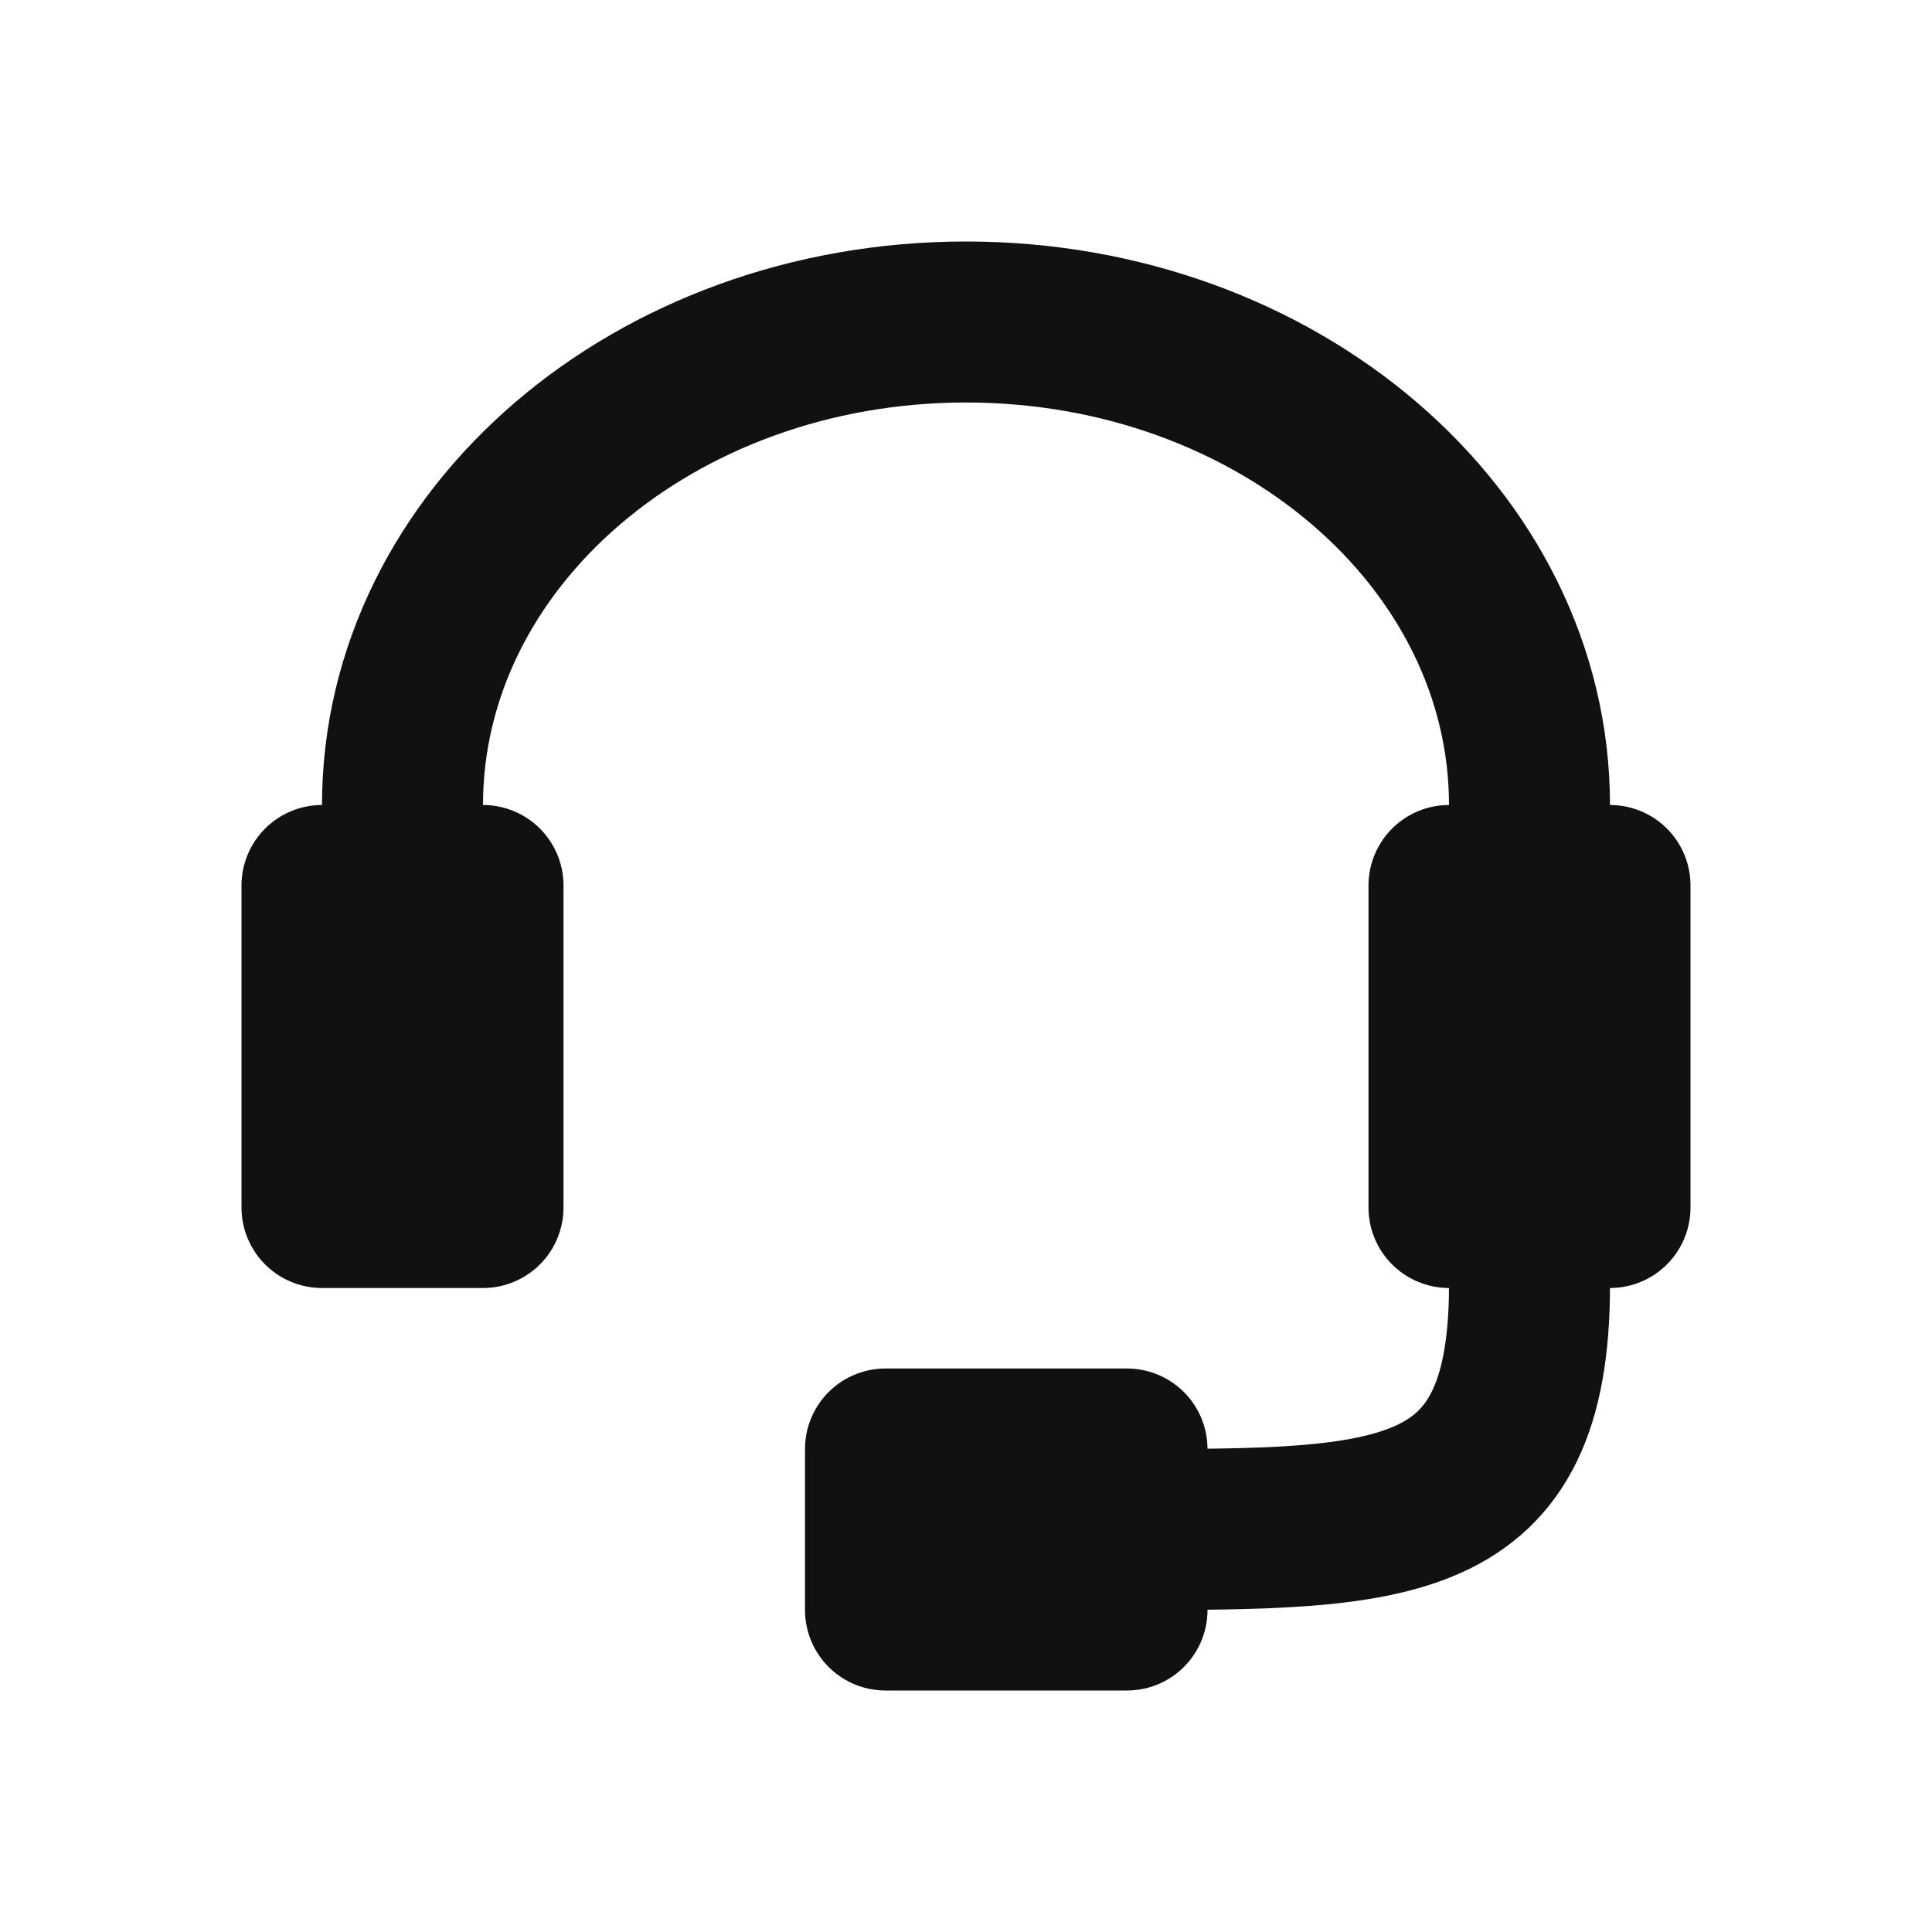 <svg width="24" height="24" viewBox="0 0 24 24" fill="none" xmlns="http://www.w3.org/2000/svg">
<path d="M6 11H4V15H6V11Z" stroke="#111111" stroke-width="2" stroke-linecap="round" stroke-linejoin="round"/>
<path d="M20 11H18V15H20V11Z" stroke="#111111" stroke-width="2" stroke-linecap="round" stroke-linejoin="round"/>
<path d="M5 11V10.002C5 6.686 8.133 4 12 4C15.867 4 19 6.686 19 10.002V11" stroke="#111111" stroke-width="2" stroke-linecap="round" stroke-linejoin="round"/>
<path d="M14 18H11V20H14V18Z" stroke="#111111" stroke-width="2" stroke-linecap="round" stroke-linejoin="round"/>
<path d="M19 15V15.967C19 19 17.333 19 14 19" stroke="#111111" stroke-width="2" stroke-linecap="round" stroke-linejoin="round"/>
</svg>
